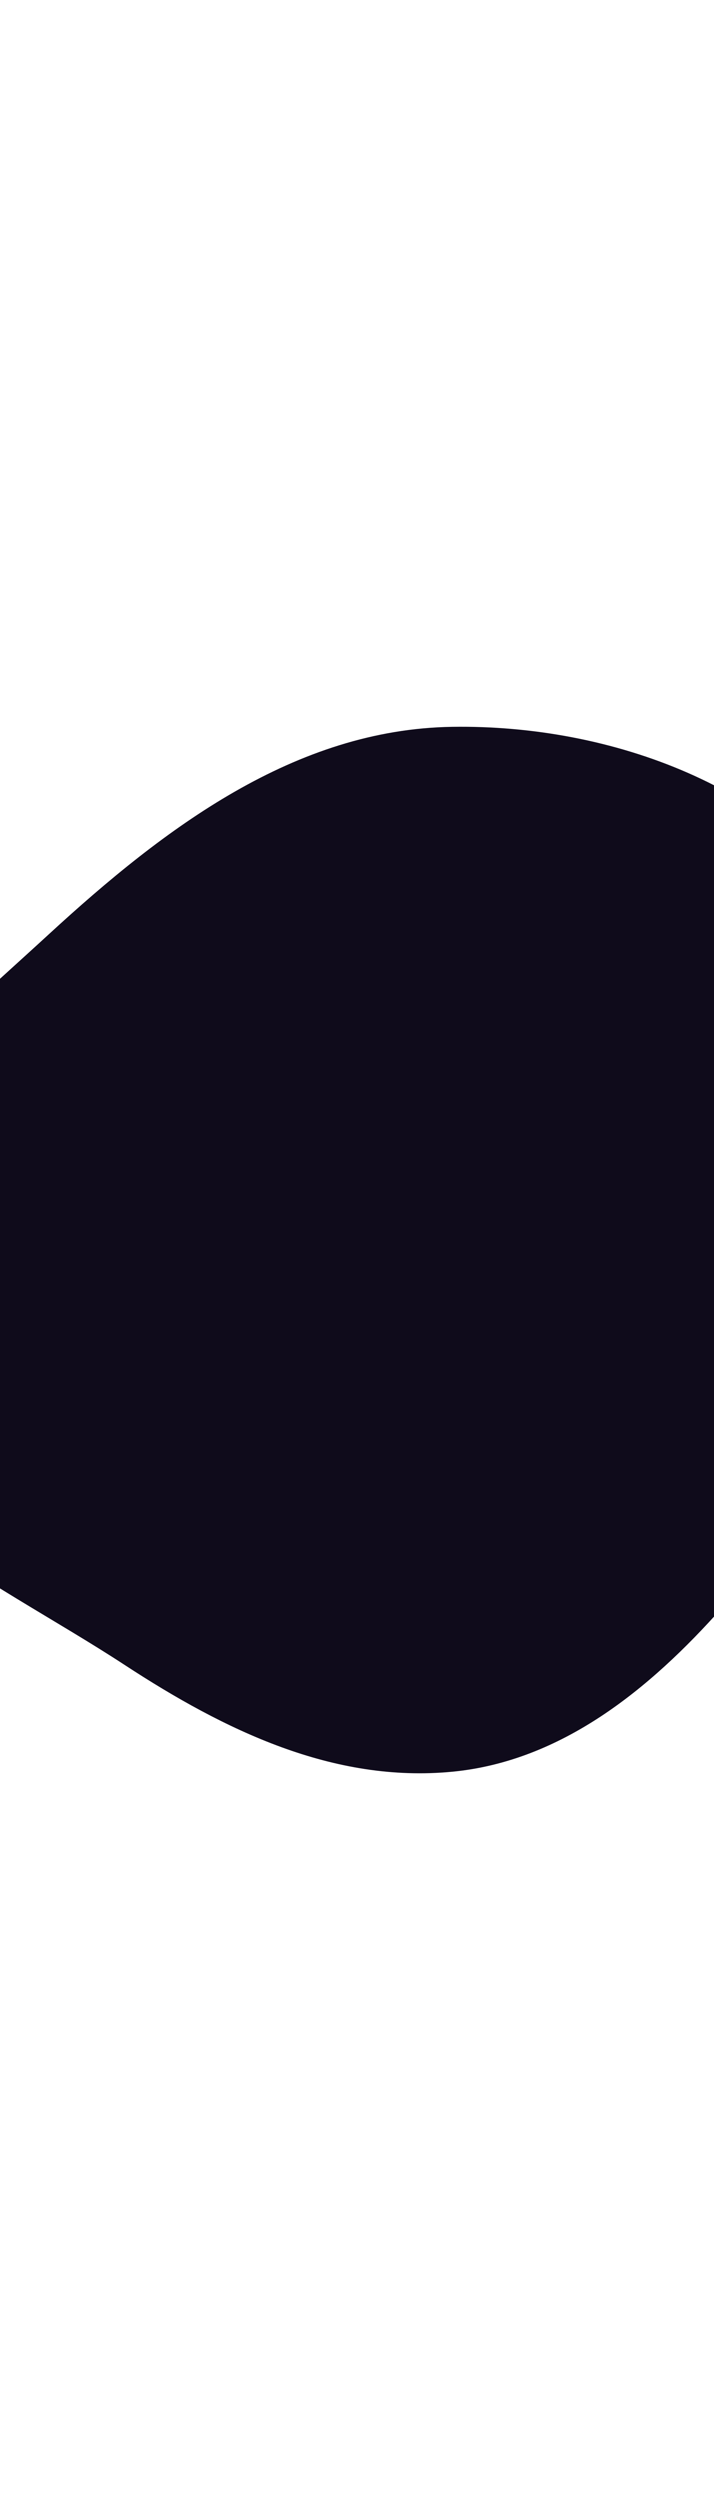 <?xml version="1.0" encoding="UTF-8" standalone="no"?><svg width='393' height='1376' viewBox='0 0 393 1376' fill='none' xmlns='http://www.w3.org/2000/svg'>
<g filter='url(#filter0_f_595_101)'>
<path fill-rule='evenodd' clip-rule='evenodd' d='M248.955 400.037C336.505 398.711 431.009 433.246 477.744 507.28C520.172 574.492 477.569 658.291 461.059 736.038C449.427 790.817 434.769 842.773 397.604 884.667C357.59 929.775 308.979 969.354 248.955 975.136C183.528 981.44 123.599 952.362 68.607 916.363C-6.272 867.344 -107.074 825.052 -116.283 736.038C-125.702 644.989 -40.378 576.081 26.992 514.104C90.633 455.558 162.485 401.346 248.955 400.037Z' fill='#0F0B1B'/>
</g>
<defs>
<filter id='filter0_f_595_101' x='-517' y='0' width='1413' height='1376' filterUnits='userSpaceOnUse' color-interpolation-filters='sRGB'>
<feFlood flood-opacity='0' result='BackgroundImageFix'/>
<feBlend mode='normal' in='SourceGraphic' in2='BackgroundImageFix' result='shape'/>
<feGaussianBlur stdDeviation='200' result='effect1_foregroundBlur_595_101'/>
</filter>
</defs>
</svg>

